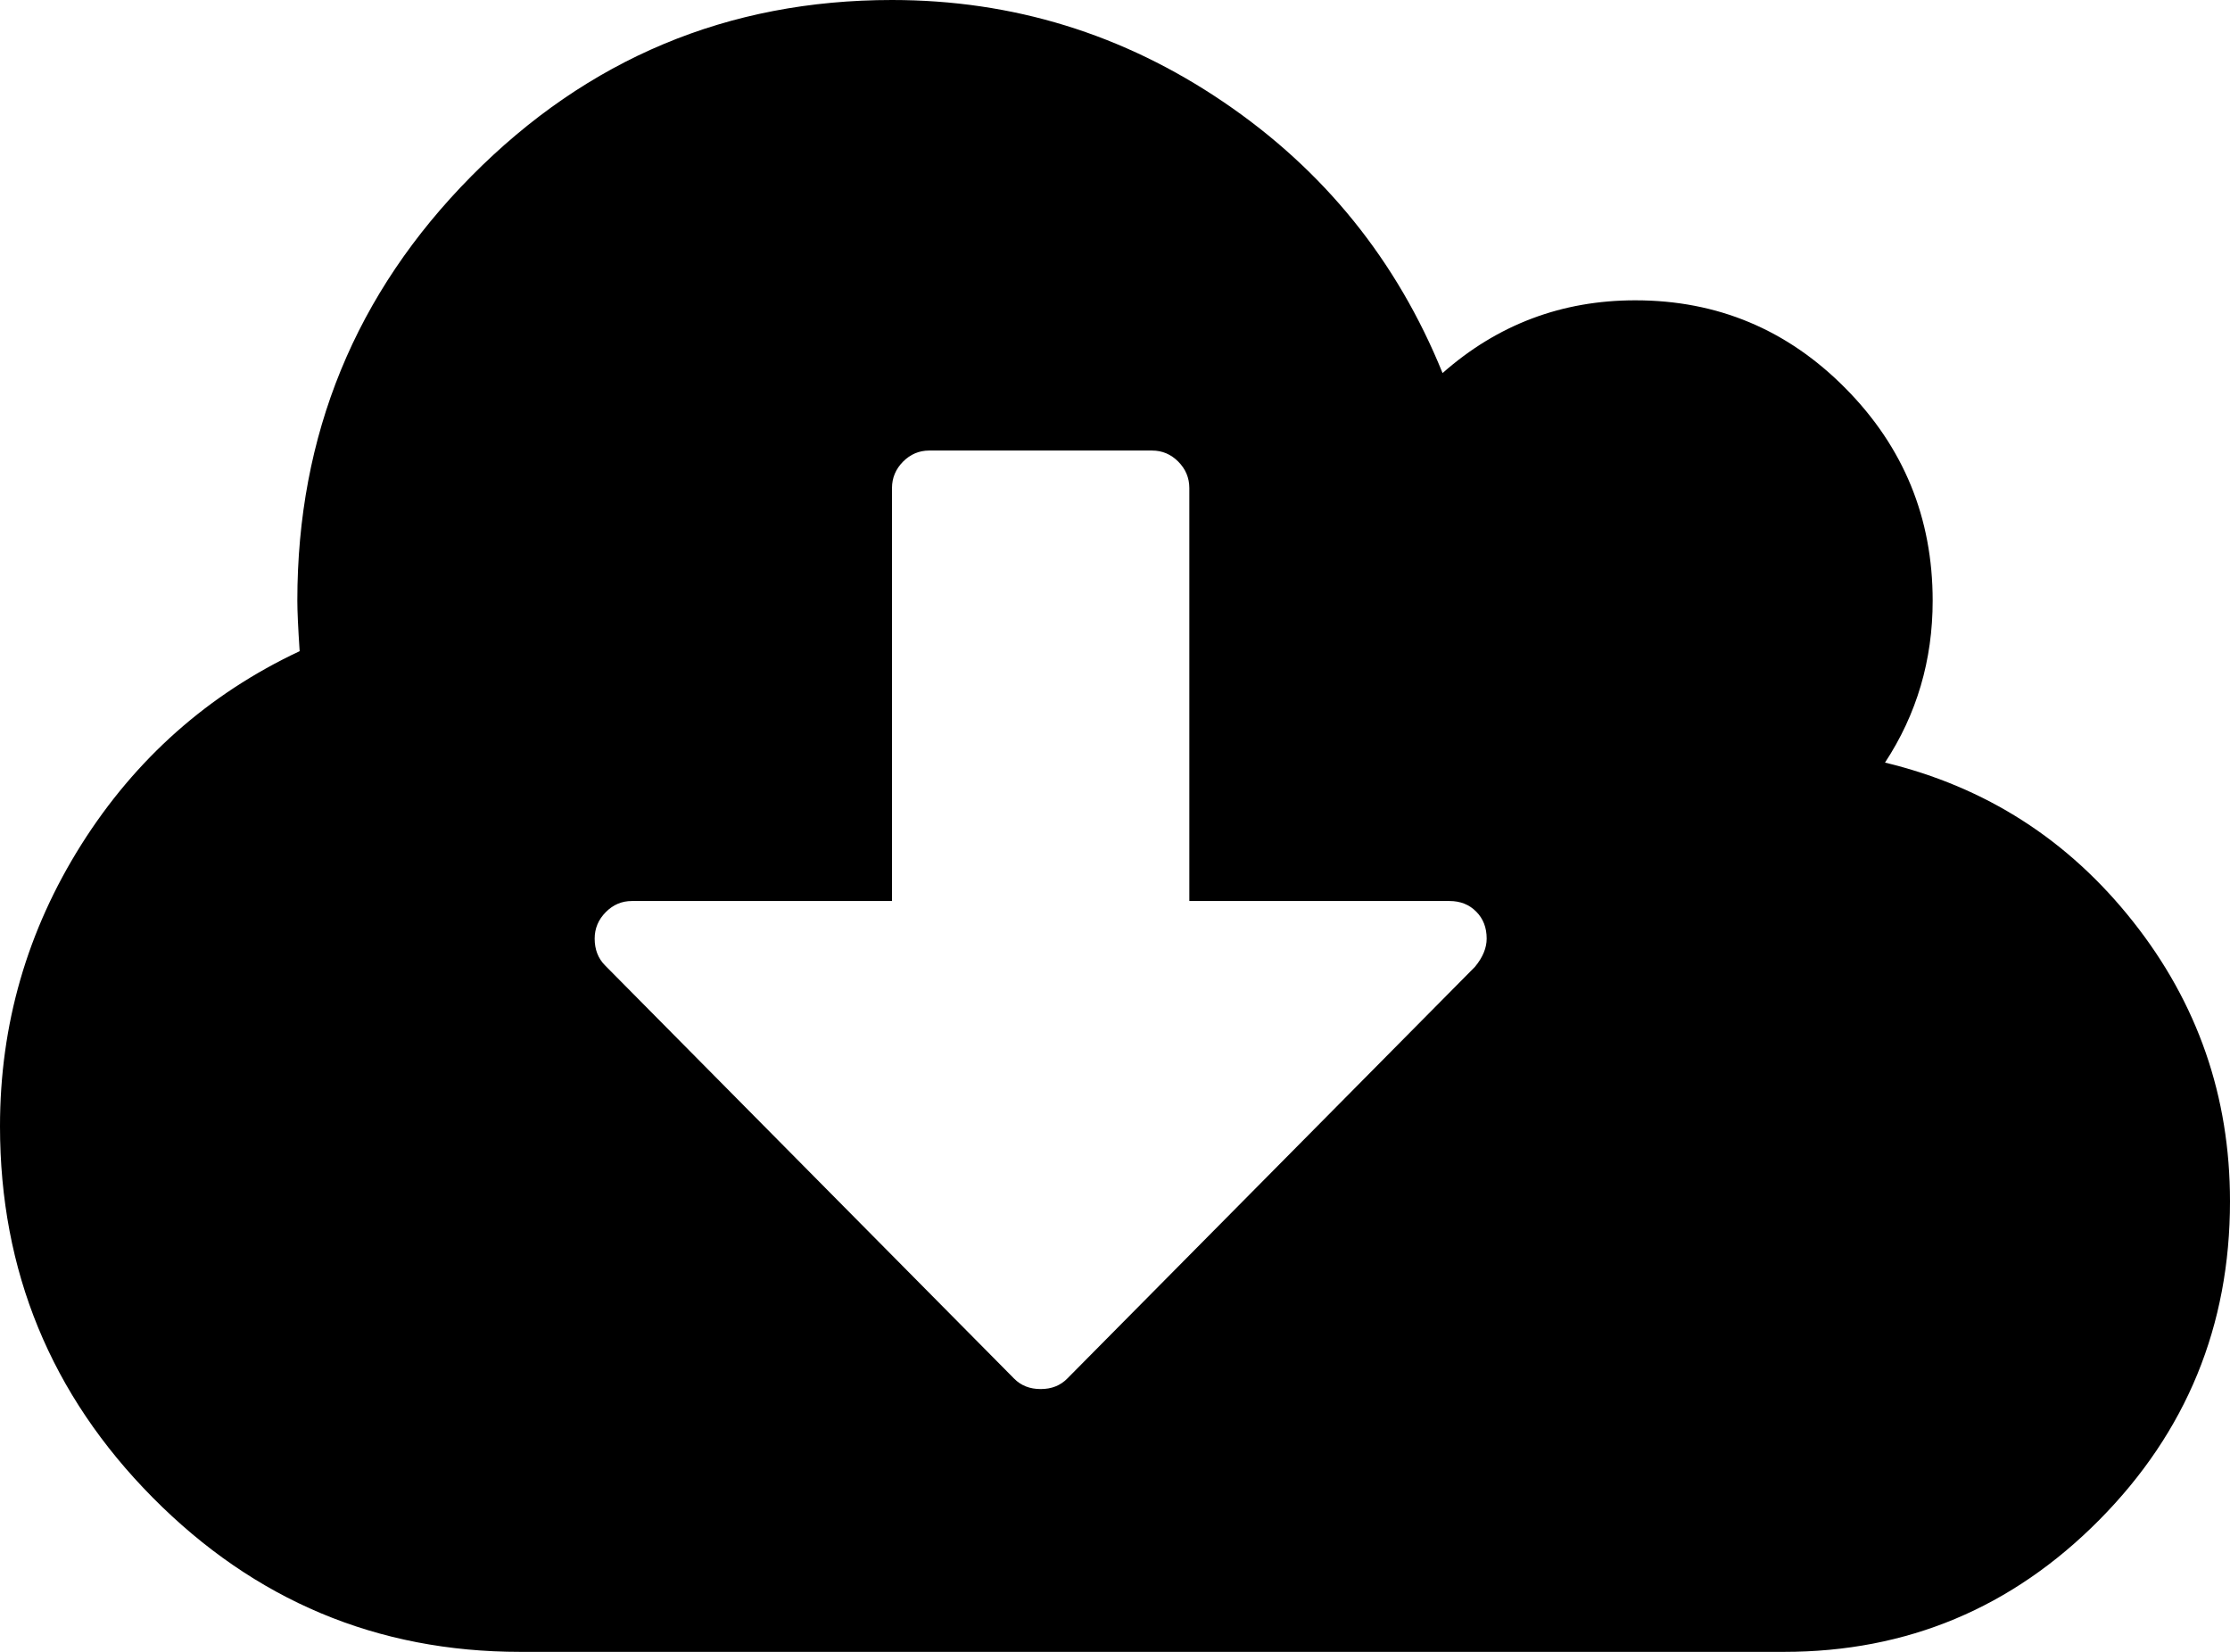 ﻿<?xml version="1.0" encoding="utf-8"?>
<svg version="1.1" xmlns:xlink="http://www.w3.org/1999/xlink" width="27px" height="20px" xmlns="http://www.w3.org/2000/svg">
  <g transform="matrix(1 0 0 1 -147 -82 )">
    <path d="M 17.859 11.705  C 17.953 11.591  18 11.477  18 11.364  C 18 11.231  17.958 11.122  17.873 11.037  C 17.789 10.952  17.681 10.909  17.55 10.909  L 14.4 10.909  L 14.4 5.909  C 14.4 5.786  14.355 5.679  14.266 5.589  C 14.177 5.5  14.072 5.455  13.95 5.455  L 11.25 5.455  C 11.128 5.455  11.023 5.5  10.934 5.589  C 10.845 5.679  10.8 5.786  10.8 5.909  L 10.8 10.909  L 7.65 10.909  C 7.528 10.909  7.423 10.954  7.334 11.044  C 7.245 11.134  7.2 11.241  7.2 11.364  C 7.2 11.496  7.242 11.605  7.327 11.69  L 12.277 16.69  C 12.361 16.776  12.469 16.818  12.6 16.818  C 12.731 16.818  12.839 16.776  12.923 16.69  L 17.859 11.705  Z M 25.826 11.158  C 26.609 12.147  27 13.277  27 14.545  C 27 16.051  26.473 17.337  25.418 18.402  C 24.363 19.467  23.091 20  21.6 20  L 6.3 20  C 4.566 20  3.082 19.377  1.849 18.132  C 0.616 16.887  0 15.388  0 13.636  C 0 12.405  0.328 11.269  0.984 10.227  C 1.641 9.186  2.522 8.404  3.628 7.884  C 3.609 7.599  3.6 7.396  3.6 7.273  C 3.6 5.265  4.303 3.551  5.709 2.131  C 7.116 0.71  8.813 0  10.8 0  C 12.263 0  13.601 0.412  14.815 1.236  C 16.029 2.06  16.913 3.153  17.466 4.517  C 18.131 3.93  18.909 3.636  19.8 3.636  C 20.794 3.636  21.642 3.991  22.345 4.702  C 23.048 5.412  23.4 6.269  23.4 7.273  C 23.4 7.992  23.208 8.646  22.823 9.233  C 24.042 9.527  25.043 10.168  25.826 11.158  Z " fill-rule="nonzero" fill="#000000" stroke="none" transform="matrix(1 0 0 1 147 82 )" />
  </g>
</svg>